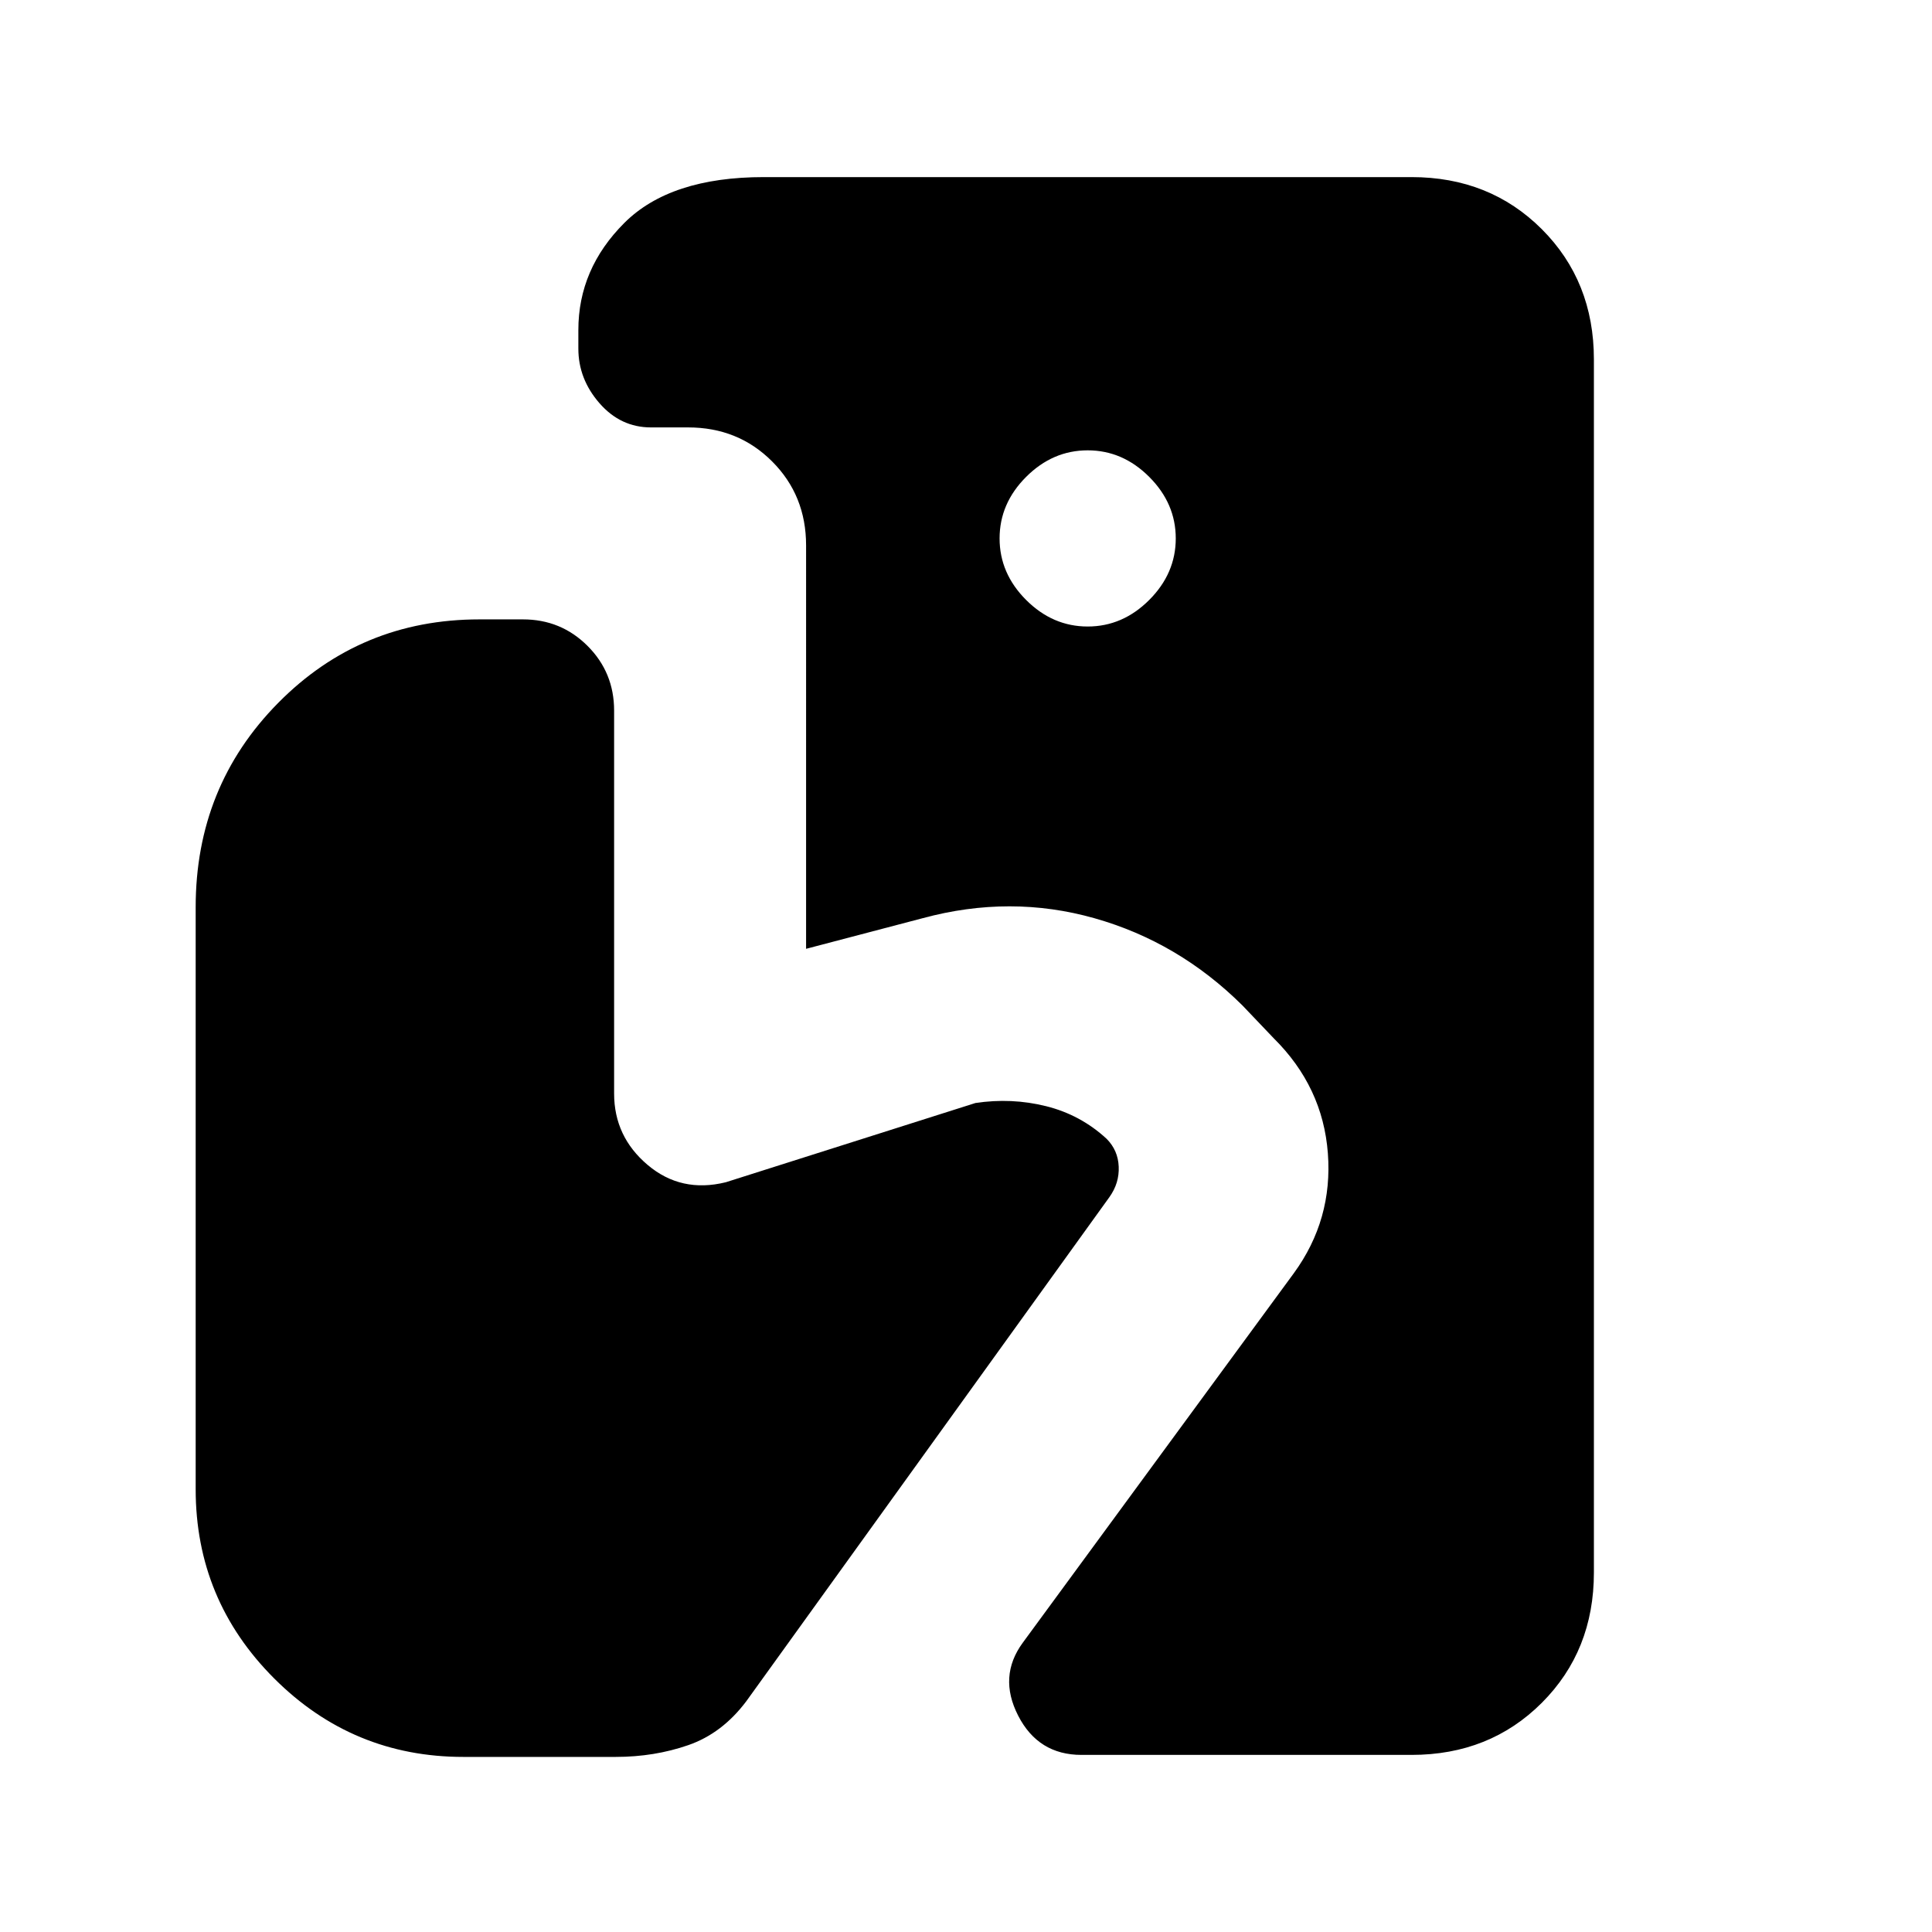 <svg xmlns="http://www.w3.org/2000/svg" height="24" viewBox="0 -960 960 960" width="24"><path d="M537.38-88q-21.46 0-31.46-19.5t2.31-36.27l134.69-183.61q19.39-26.62 16.89-59.58-2.5-32.96-26.89-57.12l-15.54-16.3q-31.76-31.54-73.53-43.35-41.77-11.81-85.31-.04l-58 15.23V-689q0-24.85-16.89-41.73-16.88-16.89-41.73-16.89h-18.46q-15.08 0-25.58-12.03-10.5-12.04-10.5-27.12V-796q0-30.38 22.81-53.19T379.54-872h321.84q38.85 0 64.74 25.88Q792-820.23 792-781.38v602.76q0 38.85-25.88 64.74Q740.23-88 701.38-88h-164Zm3.08-560.69q17.39 0 30.58-13.19 13.19-13.2 13.19-30.58 0-17.39-13.19-30.58-13.19-13.19-30.58-13.19-17.38 0-30.58 13.19-13.19 13.19-13.19 30.58 0 17.38 13.19 30.58 13.2 13.19 30.58 13.19ZM230.23-87q-55 0-94-39t-39-94v-289.23q0-60 41-101.5t100-41.5h21.62q18.92 0 32.11 13.19 13.19 13.19 13.19 32.12v190.3q0 21.39 16.66 35.47 16.65 14.07 38.81 8.61l124.07-39.38q17.93-2.7 35.08 1.57 17.15 4.27 30.08 16.2 5.69 5.69 6.03 13.84.35 8.16-4.57 15.08L370.85-114.69q-12 16-28.85 21.84Q325.15-87 305.92-87h-75.69Z"/></svg>